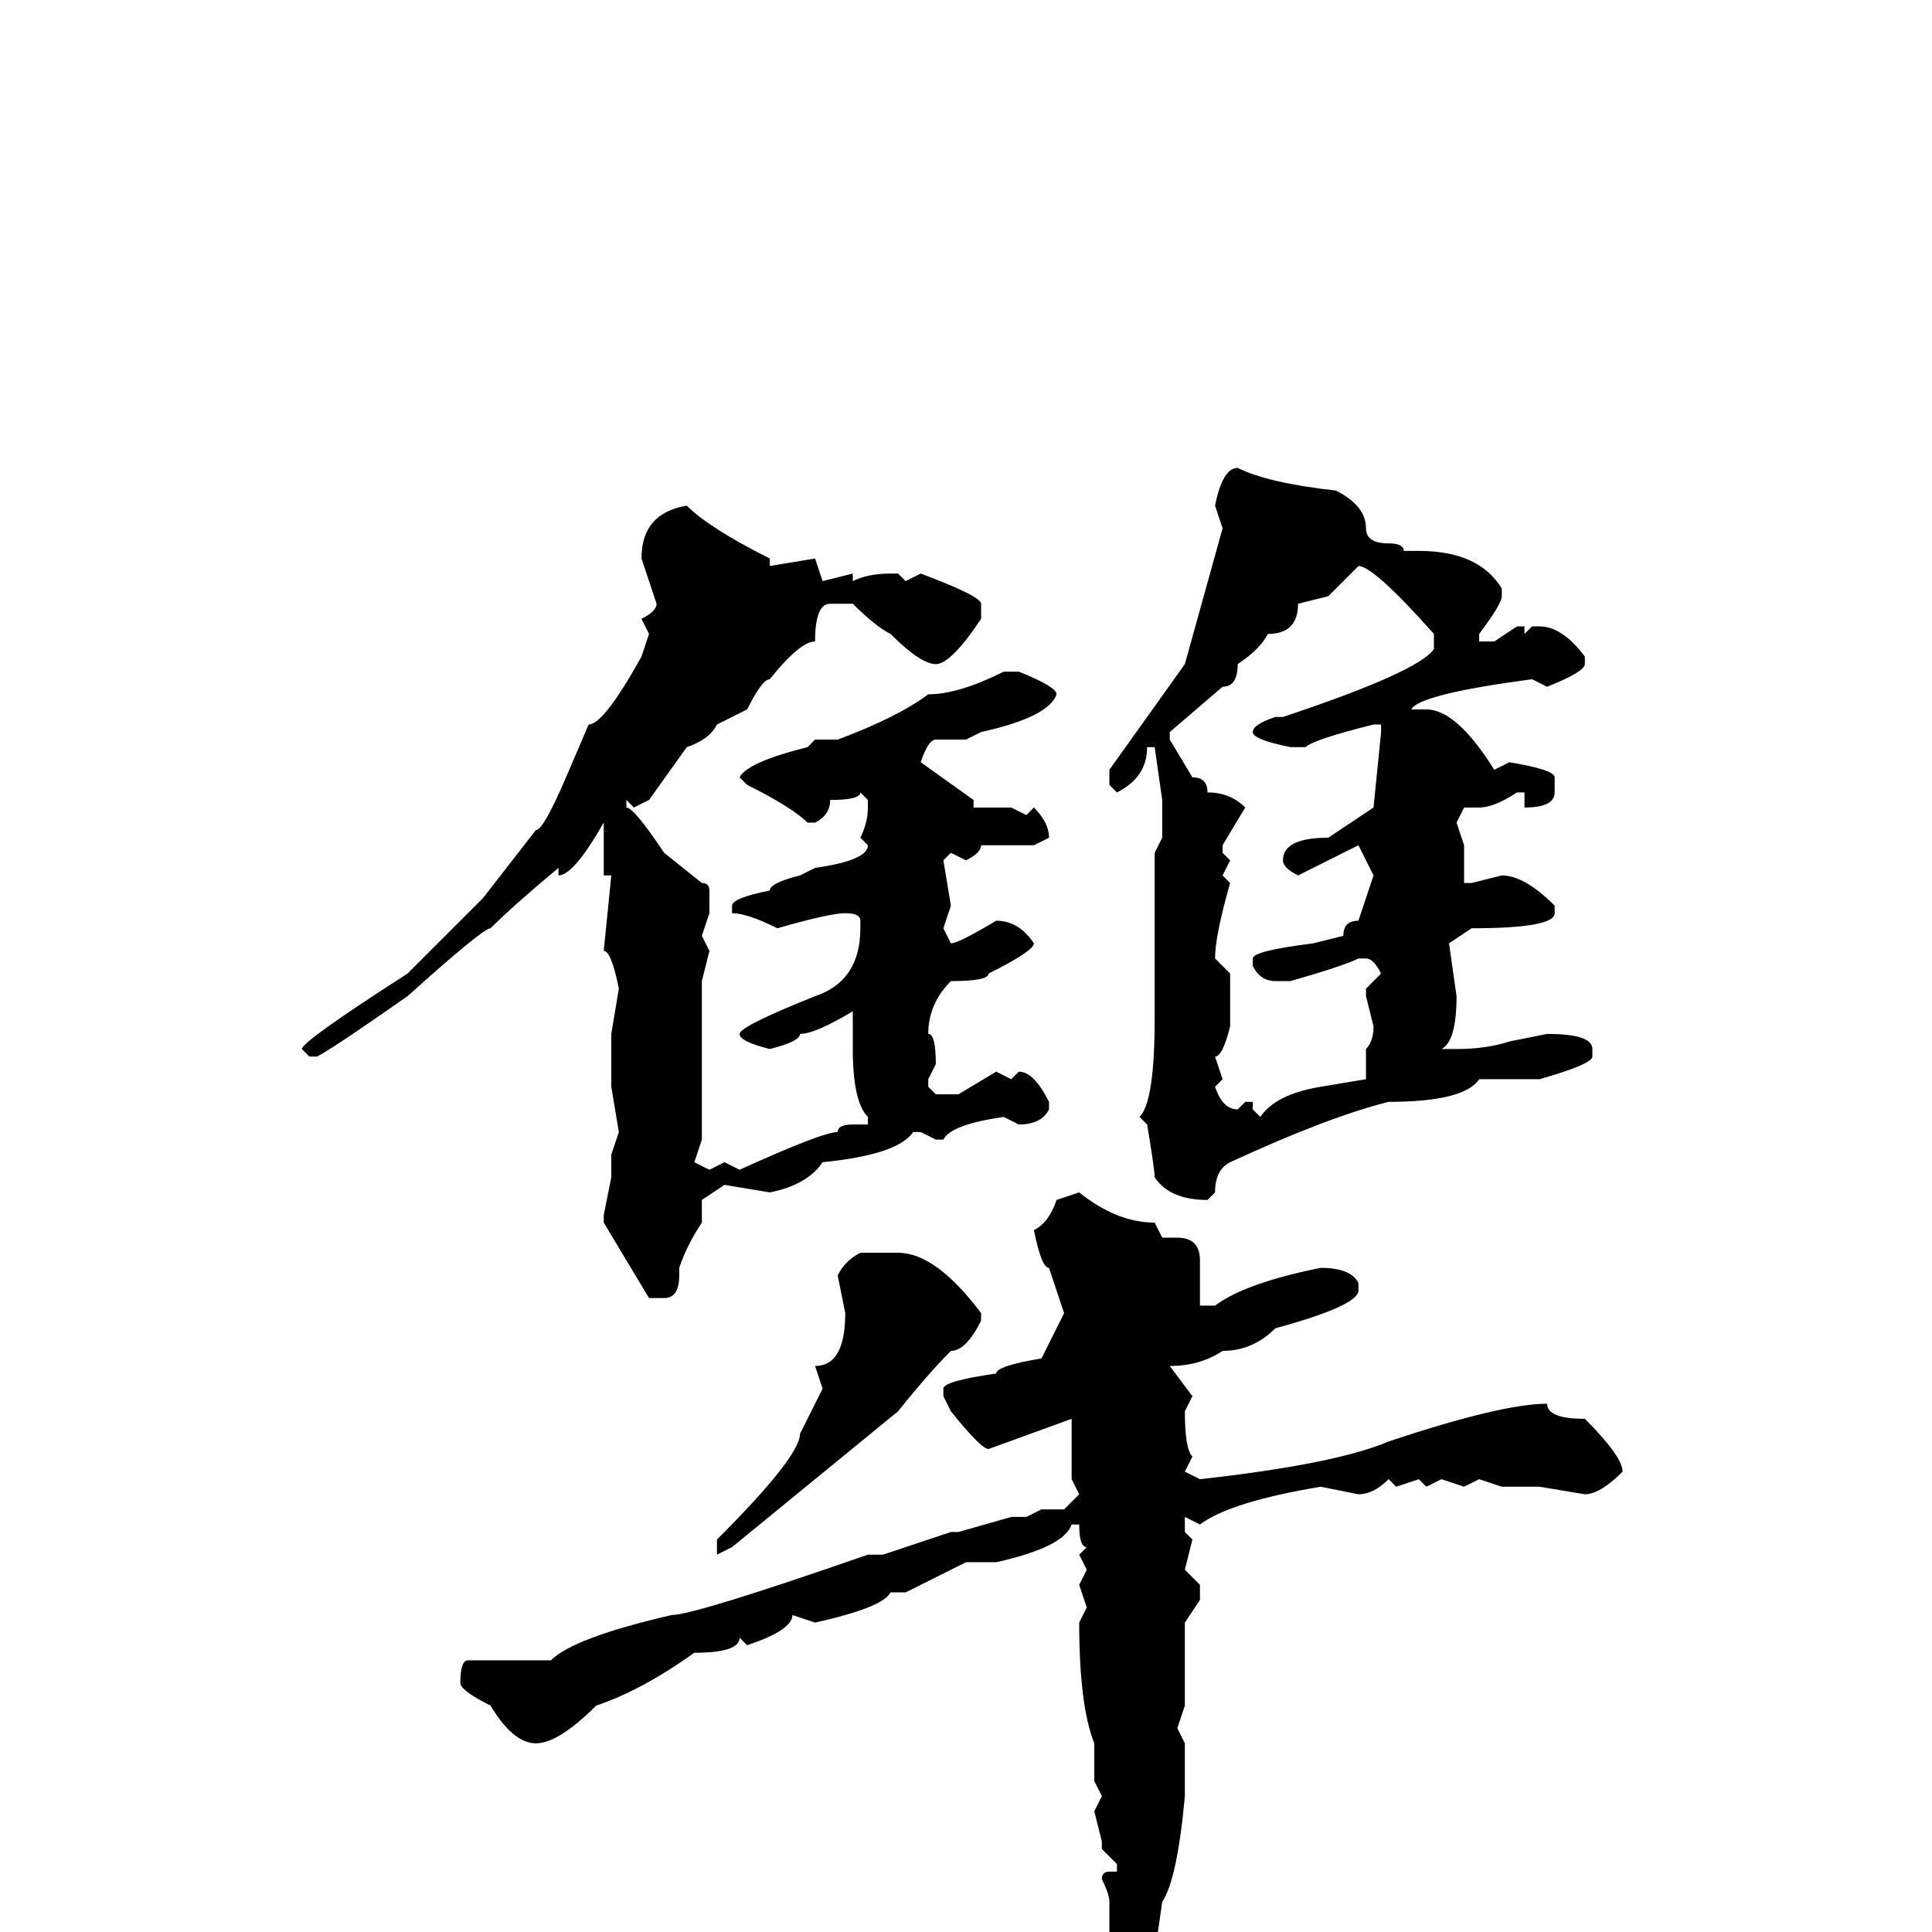 <svg xmlns="http://www.w3.org/2000/svg" viewBox="0 -256 256 256">
	<path fill="#000000" d="M164 -194Q168 -192 177 -191Q181 -189 181 -186Q181 -184 184 -184Q186 -184 186 -183H188Q196 -183 199 -178V-177Q199 -176 196 -172V-171H198L201 -173H202V-172L203 -173H204Q207 -173 210 -169V-168Q210 -167 205 -165L203 -166Q188 -164 187 -162H188H189Q193 -162 198 -154L200 -155Q206 -154 206 -153V-151Q206 -149 202 -149V-151H201Q198 -149 196 -149H194L193 -147L194 -144V-139H195L199 -140Q202 -140 206 -136V-135Q206 -133 195 -133L192 -131L193 -124Q193 -118 191 -117H192H193Q197 -117 200 -118L205 -119Q211 -119 211 -117V-116Q211 -115 204 -113H196Q194 -110 184 -110Q176 -108 163 -102Q161 -101 161 -98L160 -97Q155 -97 153 -100Q153 -101 152 -107L151 -108Q153 -110 153 -121V-123V-126V-128V-132V-136V-137V-141V-143L154 -145V-150L153 -157H152Q152 -153 148 -151L147 -152V-154L157 -168L162 -186L161 -189Q162 -194 164 -194ZM91 -189Q94 -186 102 -182V-181L108 -182L109 -179L113 -180V-179Q115 -180 118 -180H119L120 -179L122 -180Q130 -177 130 -176V-174Q126 -168 124 -168Q122 -168 118 -172Q116 -173 113 -176H110Q108 -176 108 -171Q106 -171 102 -166Q101 -166 99 -162L95 -160Q94 -158 91 -157L86 -150L84 -149L83 -150V-149Q84 -149 88 -143L93 -139Q94 -139 94 -138V-135L93 -132L94 -130L93 -126V-125V-123V-117V-115V-114V-110V-105L92 -102L94 -101L96 -102L98 -101Q109 -106 111 -106Q111 -107 113 -107H115V-108Q113 -110 113 -117H114H113V-122Q108 -119 106 -119Q106 -118 102 -117Q98 -118 98 -119Q98 -120 108 -124Q114 -126 114 -133V-134Q114 -135 112 -135Q110 -135 103 -133Q99 -135 97 -135V-136Q97 -137 102 -138Q102 -139 106 -140L108 -141Q115 -142 115 -144L114 -145Q115 -147 115 -149V-150L114 -151Q114 -150 110 -150Q110 -148 108 -147H107Q105 -149 99 -152L98 -153Q99 -155 107 -157L108 -158H111Q119 -161 123 -164Q127 -164 133 -167H135Q140 -165 140 -164Q139 -161 130 -159L128 -158H124Q123 -158 122 -155L129 -150V-149H130H133H134L136 -148L137 -149Q139 -147 139 -145L137 -144H135H130Q130 -143 128 -142L126 -143L125 -142L126 -136L125 -133L126 -131Q127 -131 132 -134Q135 -134 137 -131Q137 -130 131 -127Q131 -126 126 -126Q123 -123 123 -119Q124 -119 124 -115L123 -113V-112L124 -111H127L132 -114L134 -113L135 -114Q137 -114 139 -110V-109Q138 -107 135 -107L133 -108Q126 -107 125 -105H124L122 -106H121Q119 -103 109 -102Q107 -99 102 -98L96 -99L93 -97V-96V-94Q91 -91 90 -88V-87Q90 -84 88 -84H86L80 -94V-95L81 -100V-103L82 -106L81 -112V-114V-116V-117V-119L82 -125Q81 -130 80 -130L81 -140H80V-145V-147Q76 -140 74 -140V-141Q68 -136 65 -133Q64 -133 54 -124Q44 -117 42 -116H41L40 -117Q40 -118 54 -127L64 -137L71 -146Q72 -146 75 -153L78 -160Q80 -160 85 -169L86 -172L85 -174Q87 -175 87 -176L85 -182Q85 -188 91 -189ZM155 -158L158 -153Q160 -153 160 -151Q163 -151 165 -149L162 -144V-143L163 -142L162 -140L163 -139Q161 -132 161 -129L163 -127V-123V-120Q162 -116 161 -116L162 -113L161 -112Q162 -109 164 -109L165 -110H166V-109L167 -108Q169 -111 175 -112L181 -113V-117Q182 -118 182 -120L181 -124V-125L183 -127Q182 -129 181 -129H180Q178 -128 171 -126H169Q167 -126 166 -128V-129Q166 -130 174 -131L178 -132Q178 -134 180 -134L182 -140L180 -144L172 -140Q170 -141 170 -142Q170 -145 176 -145L182 -149L183 -159V-160H182Q174 -158 173 -157H171Q166 -158 166 -159Q166 -160 169 -161H170Q188 -167 190 -170V-172Q182 -181 180 -181Q179 -180 176 -177L172 -176Q172 -172 168 -172Q167 -170 164 -168Q164 -165 162 -165L155 -159ZM143 -98Q148 -94 153 -94L154 -92H156Q159 -92 159 -89V-85V-83H161Q165 -86 175 -88Q179 -88 180 -86V-85Q180 -83 169 -80Q166 -77 162 -77Q159 -75 155 -75L158 -71L157 -69Q157 -64 158 -63L157 -61L159 -60Q177 -62 184 -65Q199 -70 205 -70Q205 -68 210 -68Q215 -63 215 -61Q212 -58 210 -58L204 -59H203H201H199L196 -60L194 -59L191 -60L189 -59L188 -60L185 -59L184 -60Q182 -58 180 -58L175 -59Q163 -57 159 -54L157 -55V-53L158 -52L157 -48L159 -46V-44L157 -41V-30L156 -27L157 -25V-18Q156 -7 154 -4Q151 18 148 18H147V12L148 8L147 4V-4Q147 -5 146 -7Q146 -8 147 -8H148V-9L146 -11V-12L145 -16L146 -18L145 -20V-25Q143 -30 143 -41L144 -43L143 -46L144 -48L143 -50L144 -51Q143 -51 143 -54H142Q141 -51 132 -49H128L120 -45H118Q117 -43 108 -41L105 -42Q105 -40 99 -38L98 -39Q98 -37 92 -37Q85 -32 79 -30Q74 -25 71 -25Q68 -25 65 -30Q61 -32 61 -33Q61 -36 62 -36H73Q76 -39 89 -42Q92 -42 115 -50H116H117L126 -53H127L134 -55H136L138 -56H140H141L143 -58L142 -60V-68L131 -64Q130 -64 126 -69L125 -71V-72Q125 -73 132 -74Q132 -75 138 -76L141 -82L139 -88Q138 -88 137 -93Q139 -94 140 -97ZM119 -90Q124 -90 130 -82V-81Q128 -77 126 -77Q123 -74 119 -69L97 -51L95 -50V-51V-52Q106 -63 106 -66L109 -72L108 -75Q112 -75 112 -82L111 -87Q112 -89 114 -90H118Z"/>
</svg>